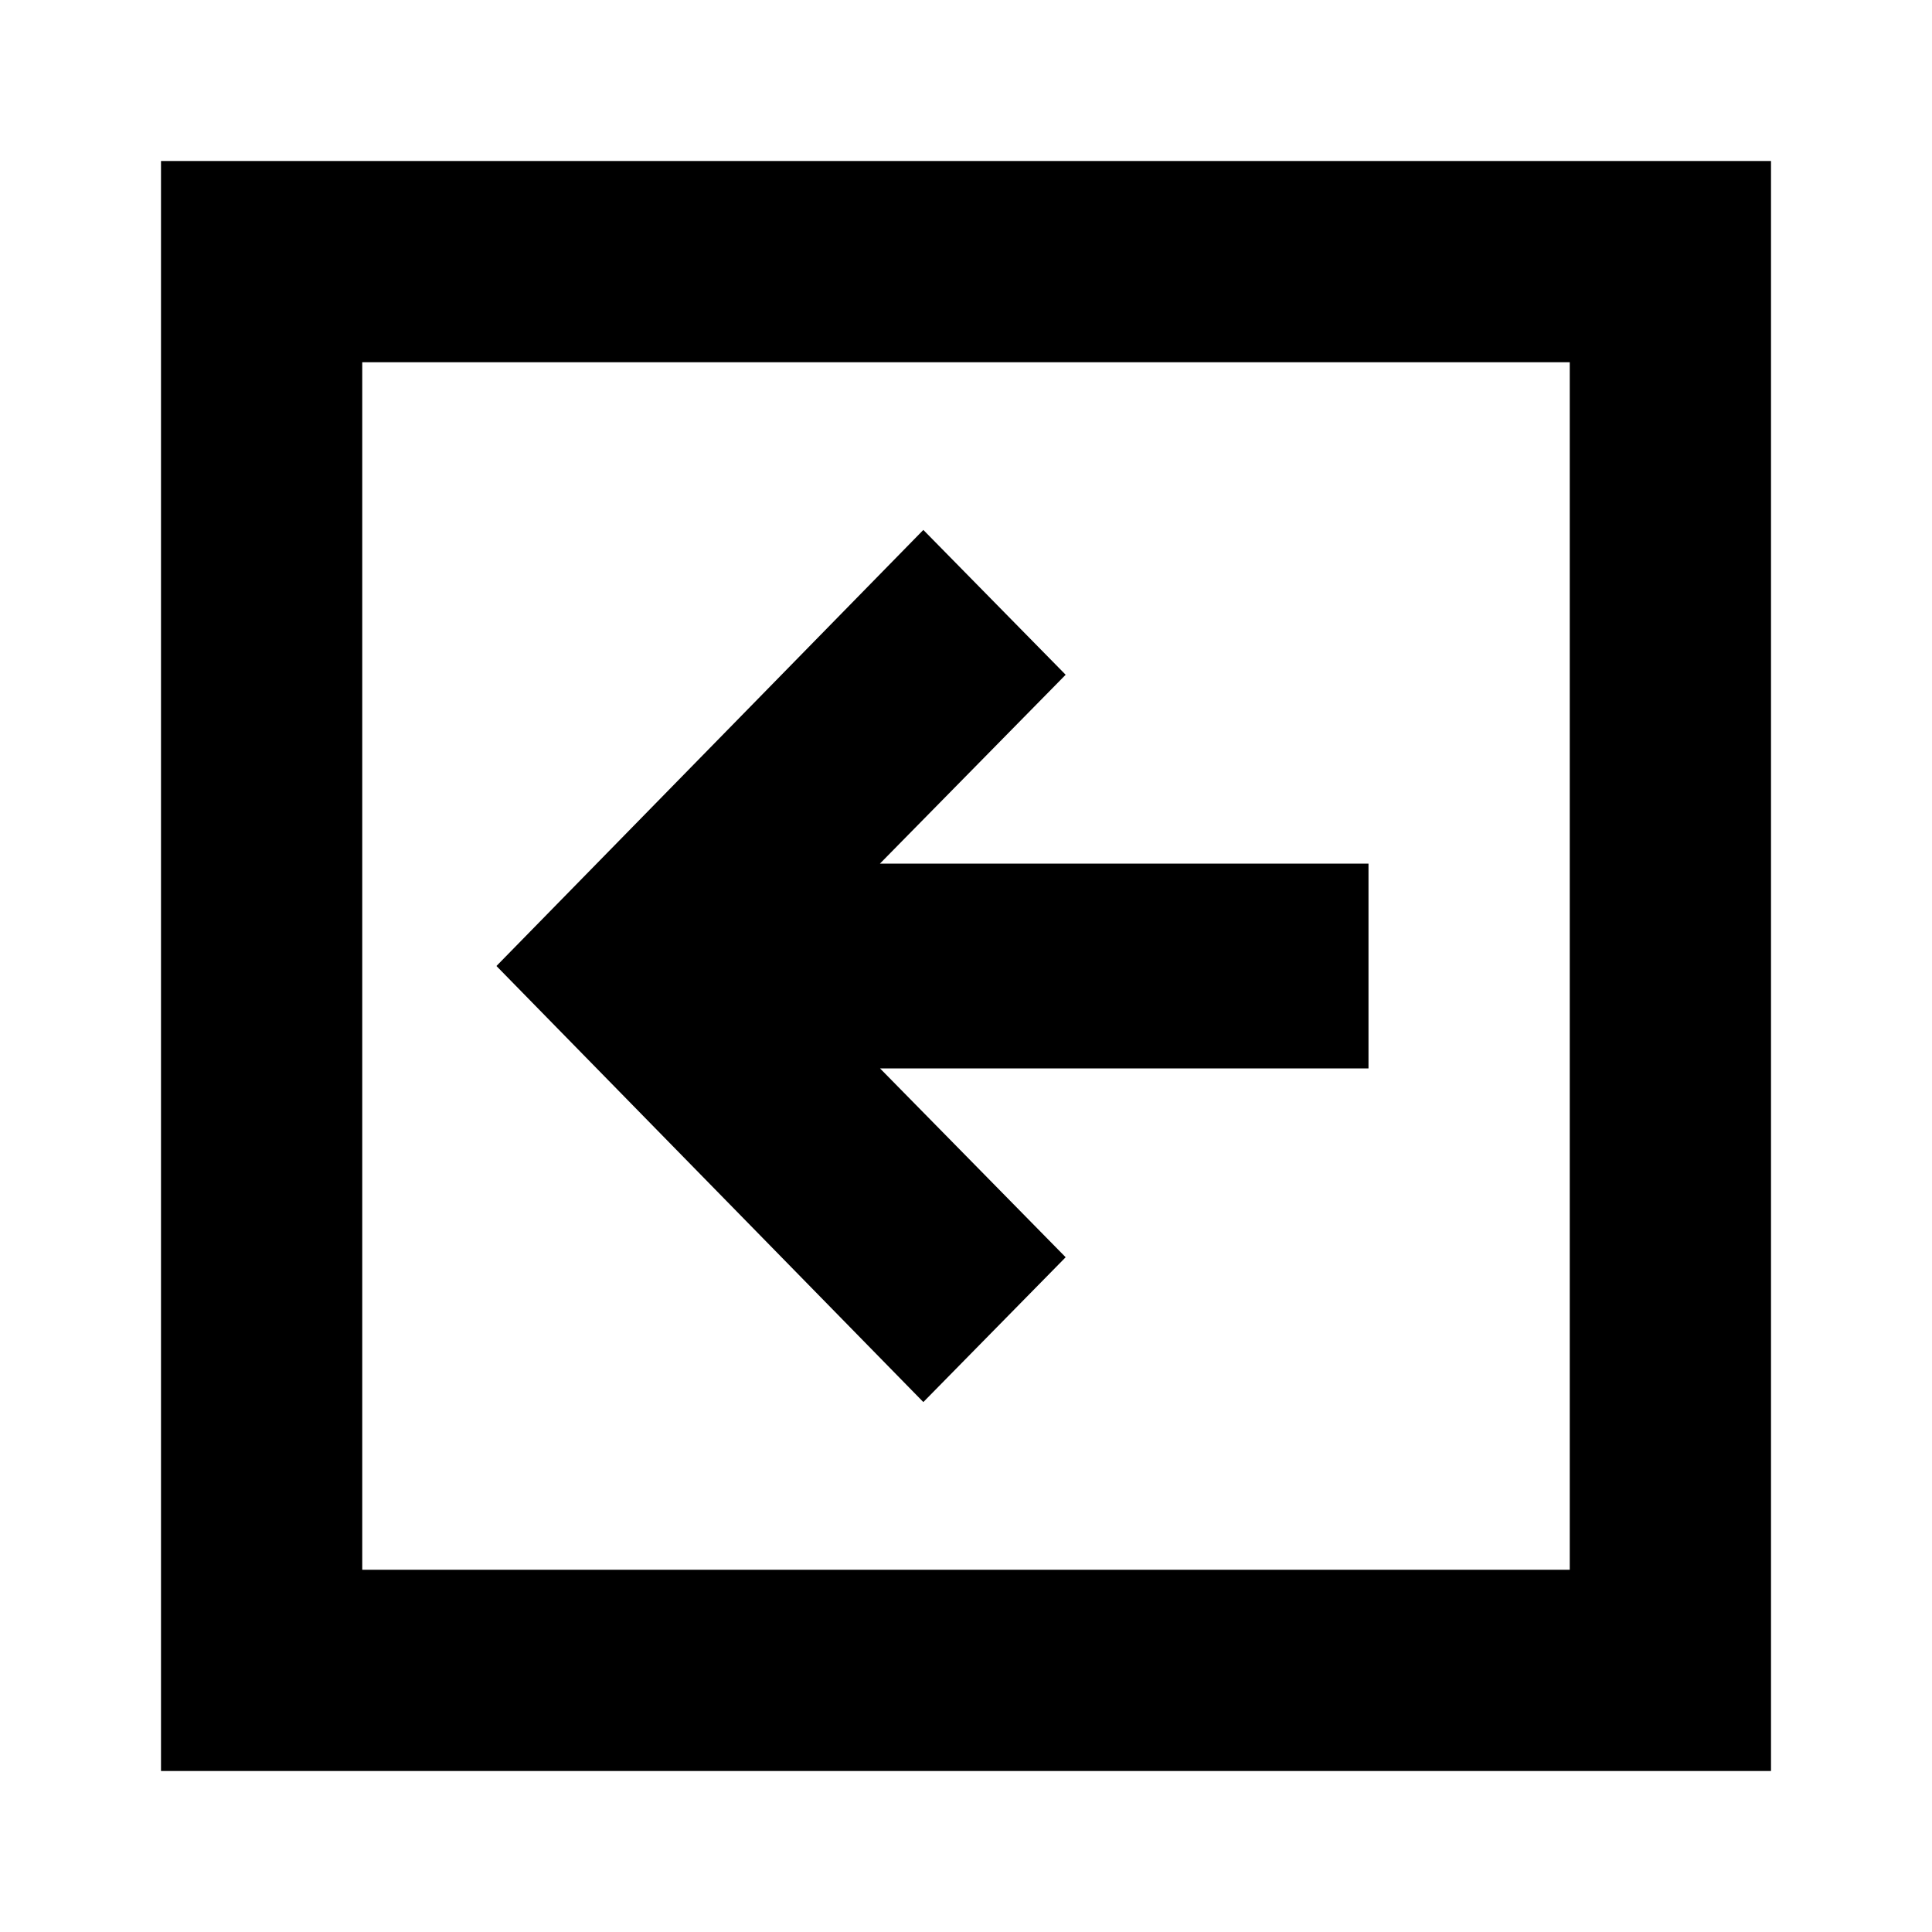 <?xml version="1.0" encoding="UTF-8"?>
<svg width="24px" height="24px" viewBox="0 0 24 24" version="1.1" xmlns="http://www.w3.org/2000/svg" xmlns:xlink="http://www.w3.org/1999/xlink">
    <title>table_status/applied</title>
    <g id="table_status/applied" stroke="none" stroke-width="1" fill="none" fill-rule="evenodd">
        <g id="applied">
            <rect id="box" fill="#D8D8D8" opacity="0" x="0" y="0" width="24" height="24"></rect>
            <path d="M22,2 L22,22 L2,22 L2,2 L22,2 Z M19.5,4.5 L4.5,4.5 L4.5,19.5 L19.5,19.5 L19.5,4.5 Z M11.47,6.583 L13.238,8.382 L10.931,10.728 L17,10.728 L17,13.272 L10.932,13.272 L13.238,15.618 L11.47,17.417 L6.167,12 L11.47,6.583 Z" fill="#000000" fill-rule="nonzero"></path>
        </g>
    </g>
</svg>